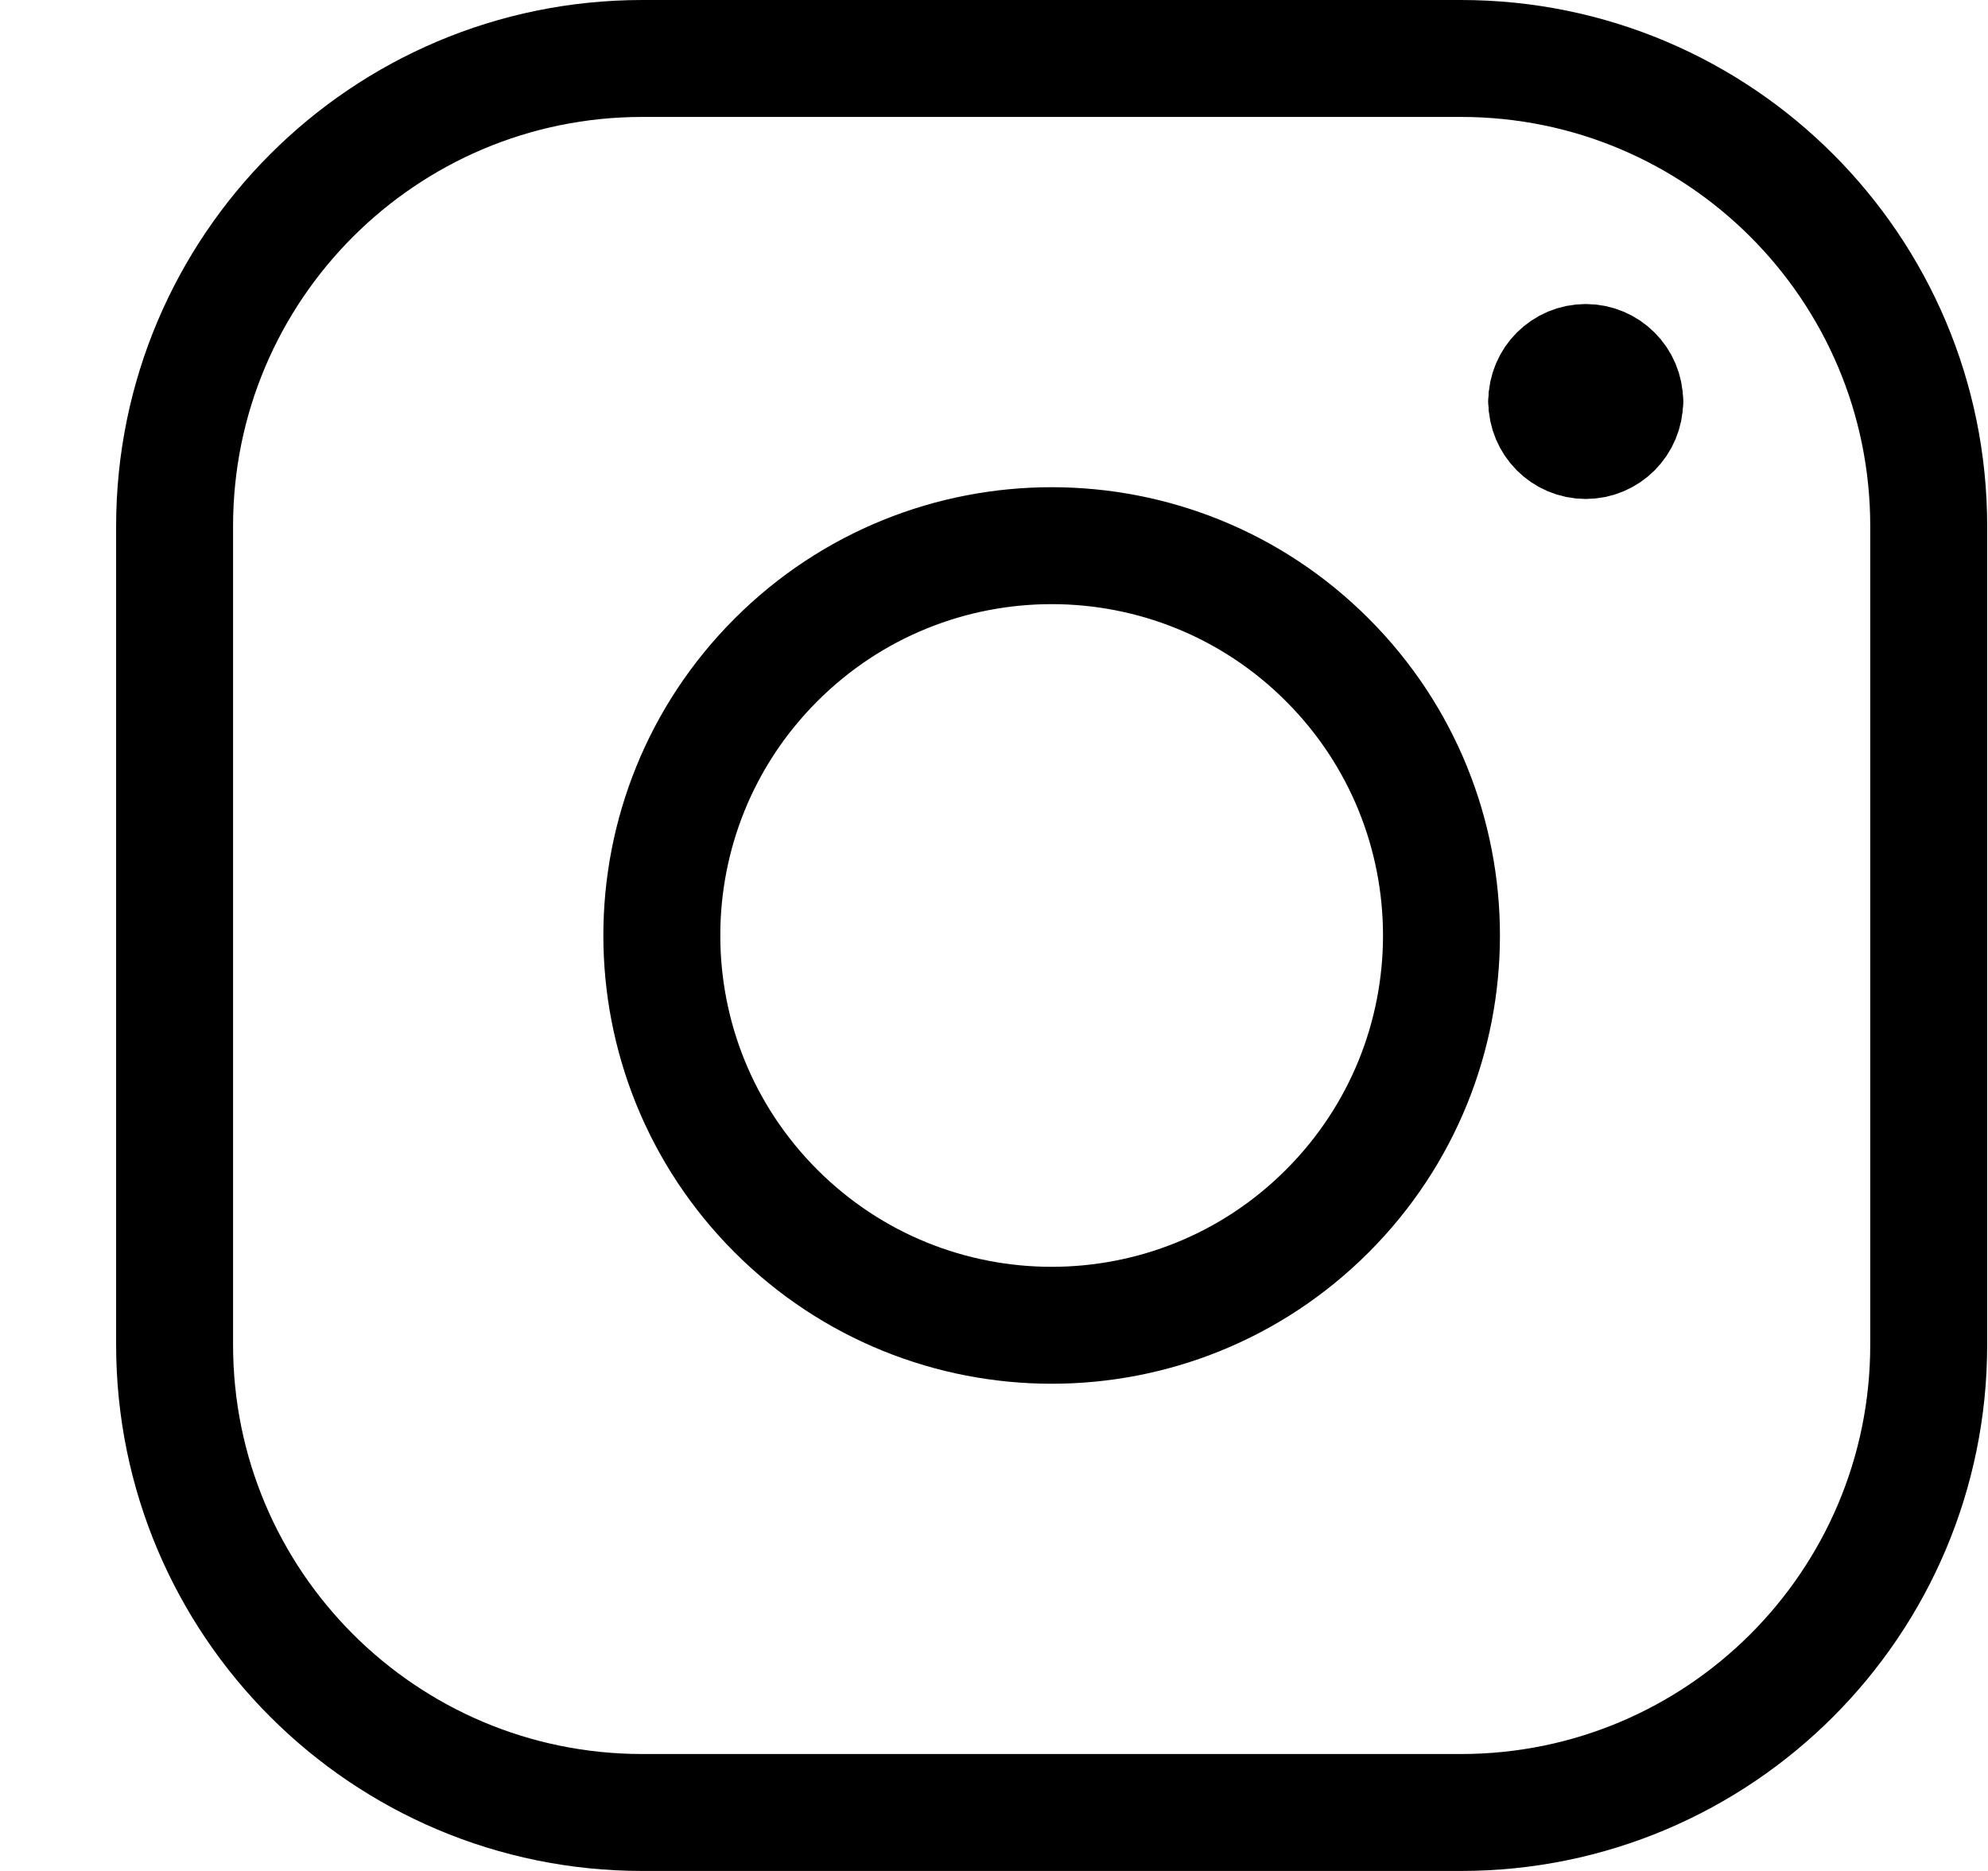 <svg xmlns="http://www.w3.org/2000/svg" width="17" height="16" fill="none" viewBox="0 0 17 16">
  <path fill-rule="evenodd" stroke="black" stroke-linecap="round" stroke-linejoin="round" d="M5.493 15.5C3.284 15.5 1.493 13.709 1.493 11.5V4.5C1.493 2.291 3.284 0.5 5.493 0.5H12.493C14.703 0.5 16.493 2.291 16.493 4.5V11.5C16.493 13.709 14.703 15.5 12.493 15.5H5.493Z" clip-rule="evenodd"/>
  <path stroke="black" stroke-linecap="round" stroke-linejoin="round" d="M11.35 5.643C12.652 6.945 12.652 9.055 11.35 10.357C10.049 11.659 7.938 11.659 6.636 10.357C5.334 9.055 5.334 6.945 6.636 5.643C7.938 4.341 10.049 4.341 11.35 5.643"/>
  <path stroke="black" stroke-linecap="round" stroke-linejoin="round" d="M13.893 3.433V3.433C13.893 3.617 13.744 3.767 13.56 3.767C13.376 3.767 13.227 3.617 13.227 3.433"/>
  <path stroke="black" stroke-linecap="round" stroke-linejoin="round" d="M13.227 3.433L13.227 3.433C13.227 3.249 13.376 3.1 13.56 3.1C13.744 3.1 13.893 3.249 13.893 3.433V3.433"/>
</svg>
